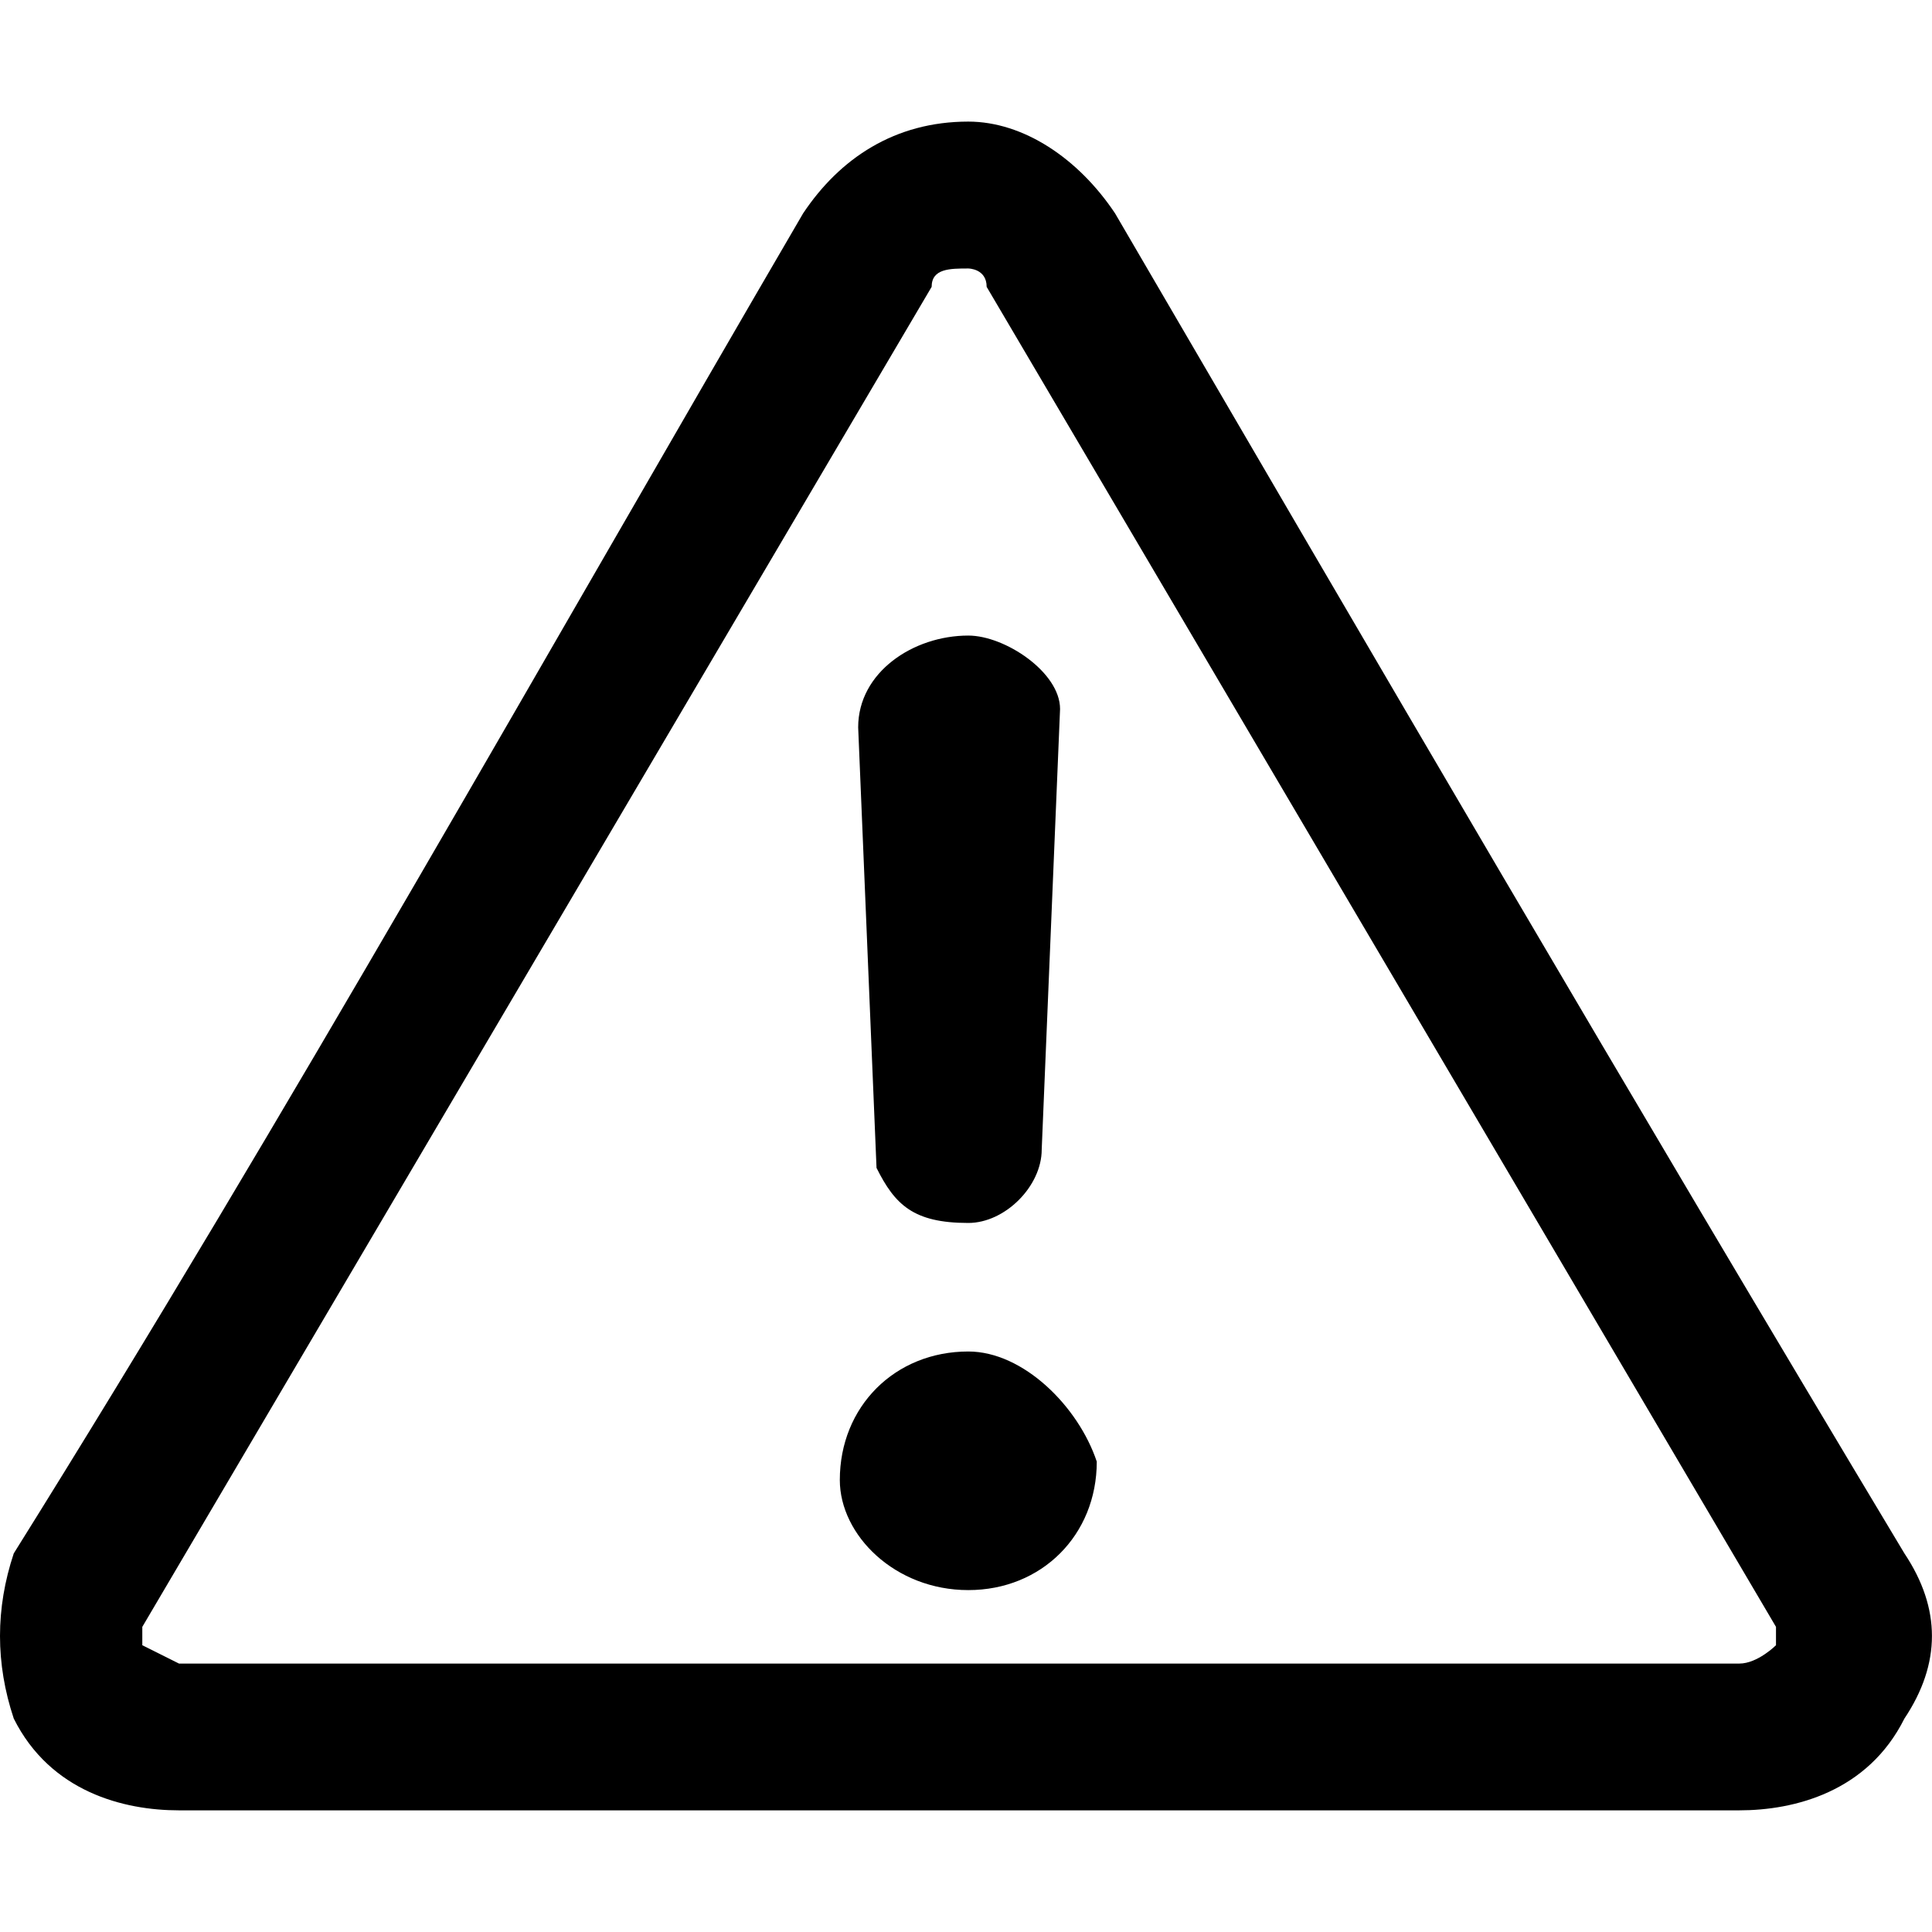 <!-- Generated by IcoMoon.io -->
<svg version="1.1" xmlns="http://www.w3.org/2000/svg" width="32" height="32" viewBox="0 0 32 32">
<title>attention</title>
<path d="M16.038 2.014c-1.216 0-2.128 0.608-2.736 1.52-4.257 7.297-8.513 14.898-13.074 22.195-0.304 0.912-0.304 1.824 0 2.736 0.608 1.216 1.824 1.52 2.736 1.52h25.843c0.912 0 2.128-0.304 2.736-1.52 0.608-0.912 0.608-1.824 0-2.736-4.561-7.601-8.817-14.898-13.074-22.195-0.608-0.912-1.52-1.52-2.432-1.52zM16.038 4.447c0 0 0.304 0 0.304 0.304l13.074 22.195c0 0 0 0.304 0 0.304s-0.304 0.304-0.608 0.304h-25.843c0 0-0.608-0.304-0.608-0.304s0-0.304 0-0.304l13.074-22.195c0-0.304 0.304-0.304 0.608-0.304zM16.038 10.527c-0.912 0-1.824 0.608-1.824 1.52l0.304 7.297c0.304 0.608 0.608 0.912 1.52 0.912 0.608 0 1.216-0.608 1.216-1.216l0.304-7.297c0-0.608-0.912-1.216-1.52-1.216zM16.038 22.385c-1.216 0-2.128 0.912-2.128 2.128 0 0.912 0.912 1.824 2.128 1.824s2.128-0.912 2.128-2.128c-0.304-0.912-1.216-1.824-2.128-1.824z"></path>
</svg>
